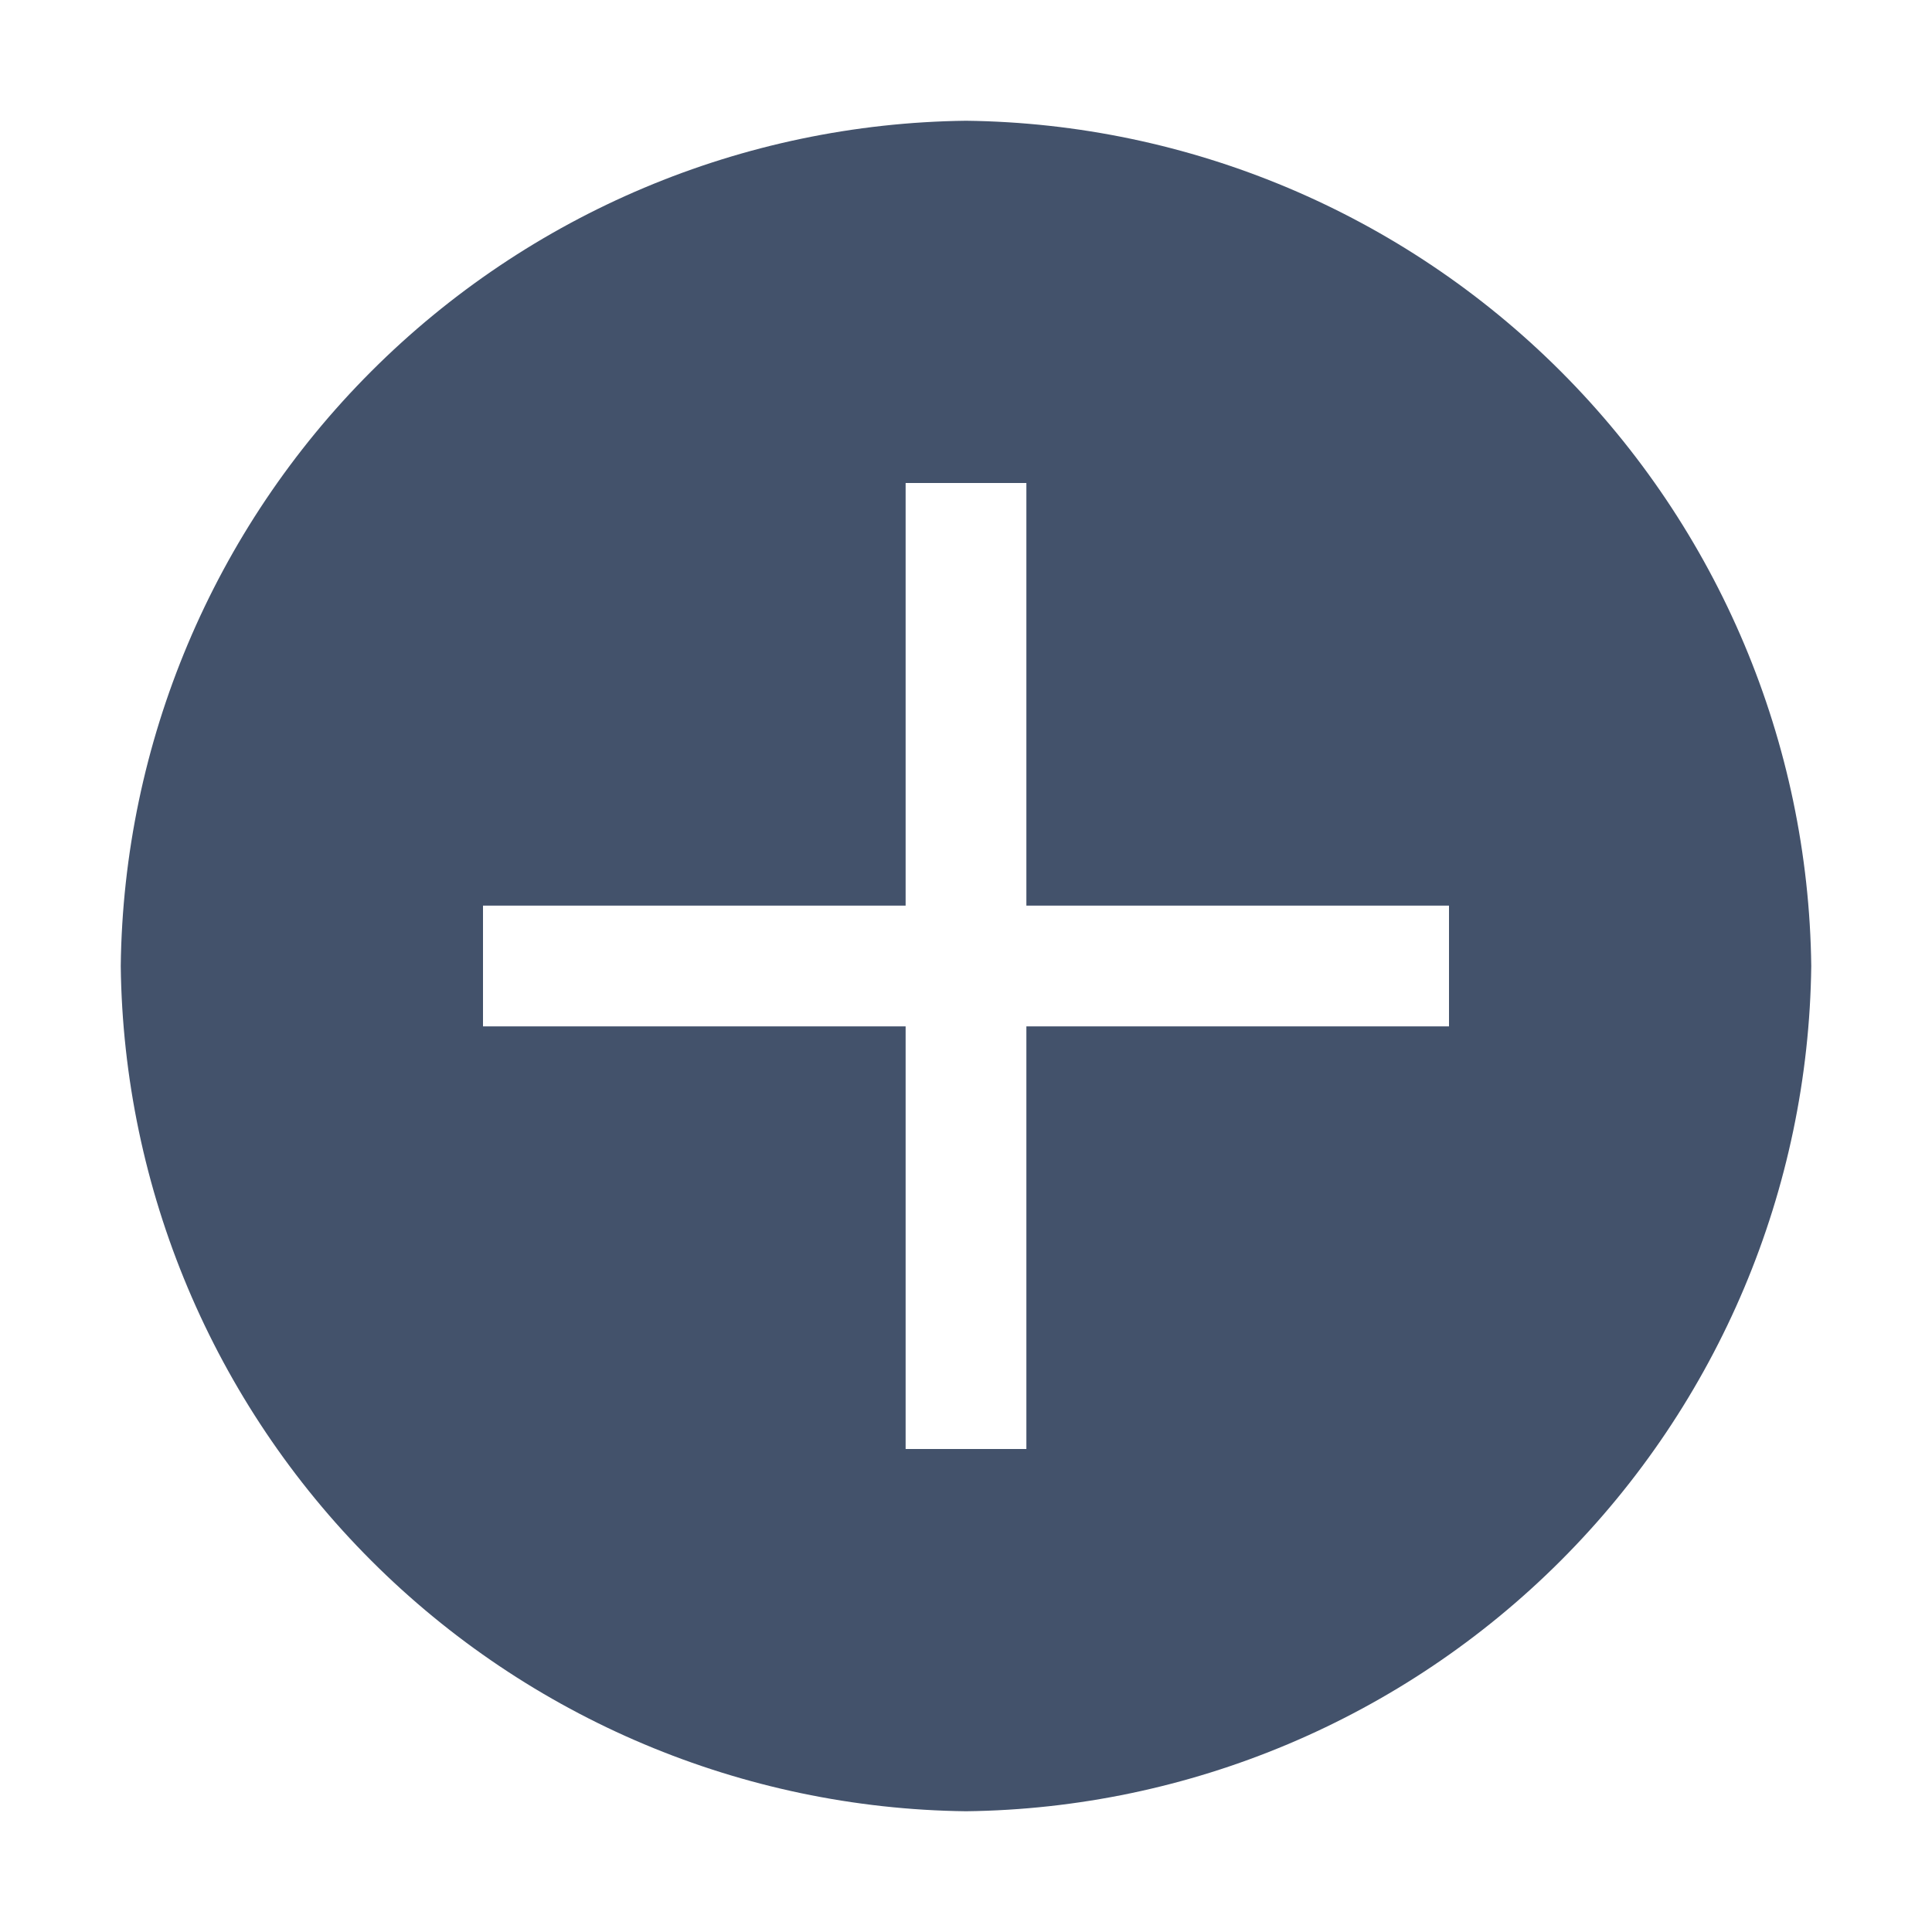 <svg width="16" height="16" viewBox="0 0 16 16" fill="none" xmlns="http://www.w3.org/2000/svg">
<path d="M8 1C6.15 1.022 4.383 1.767 3.075 3.075C1.767 4.383 1.022 6.15 1 8C1.022 9.85 1.767 11.617 3.075 12.925C4.383 14.233 6.15 14.978 8 15C9.85 14.978 11.617 14.233 12.925 12.925C14.233 11.617 14.978 9.85 15 8C14.978 6.15 14.233 4.383 12.925 3.075C11.617 1.767 9.85 1.022 8 1ZM12 8.5H8.5V12H7.5V8.5H4V7.5H7.5V4H8.5V7.5H12V8.5Z" fill="#43526B"/>
</svg>
